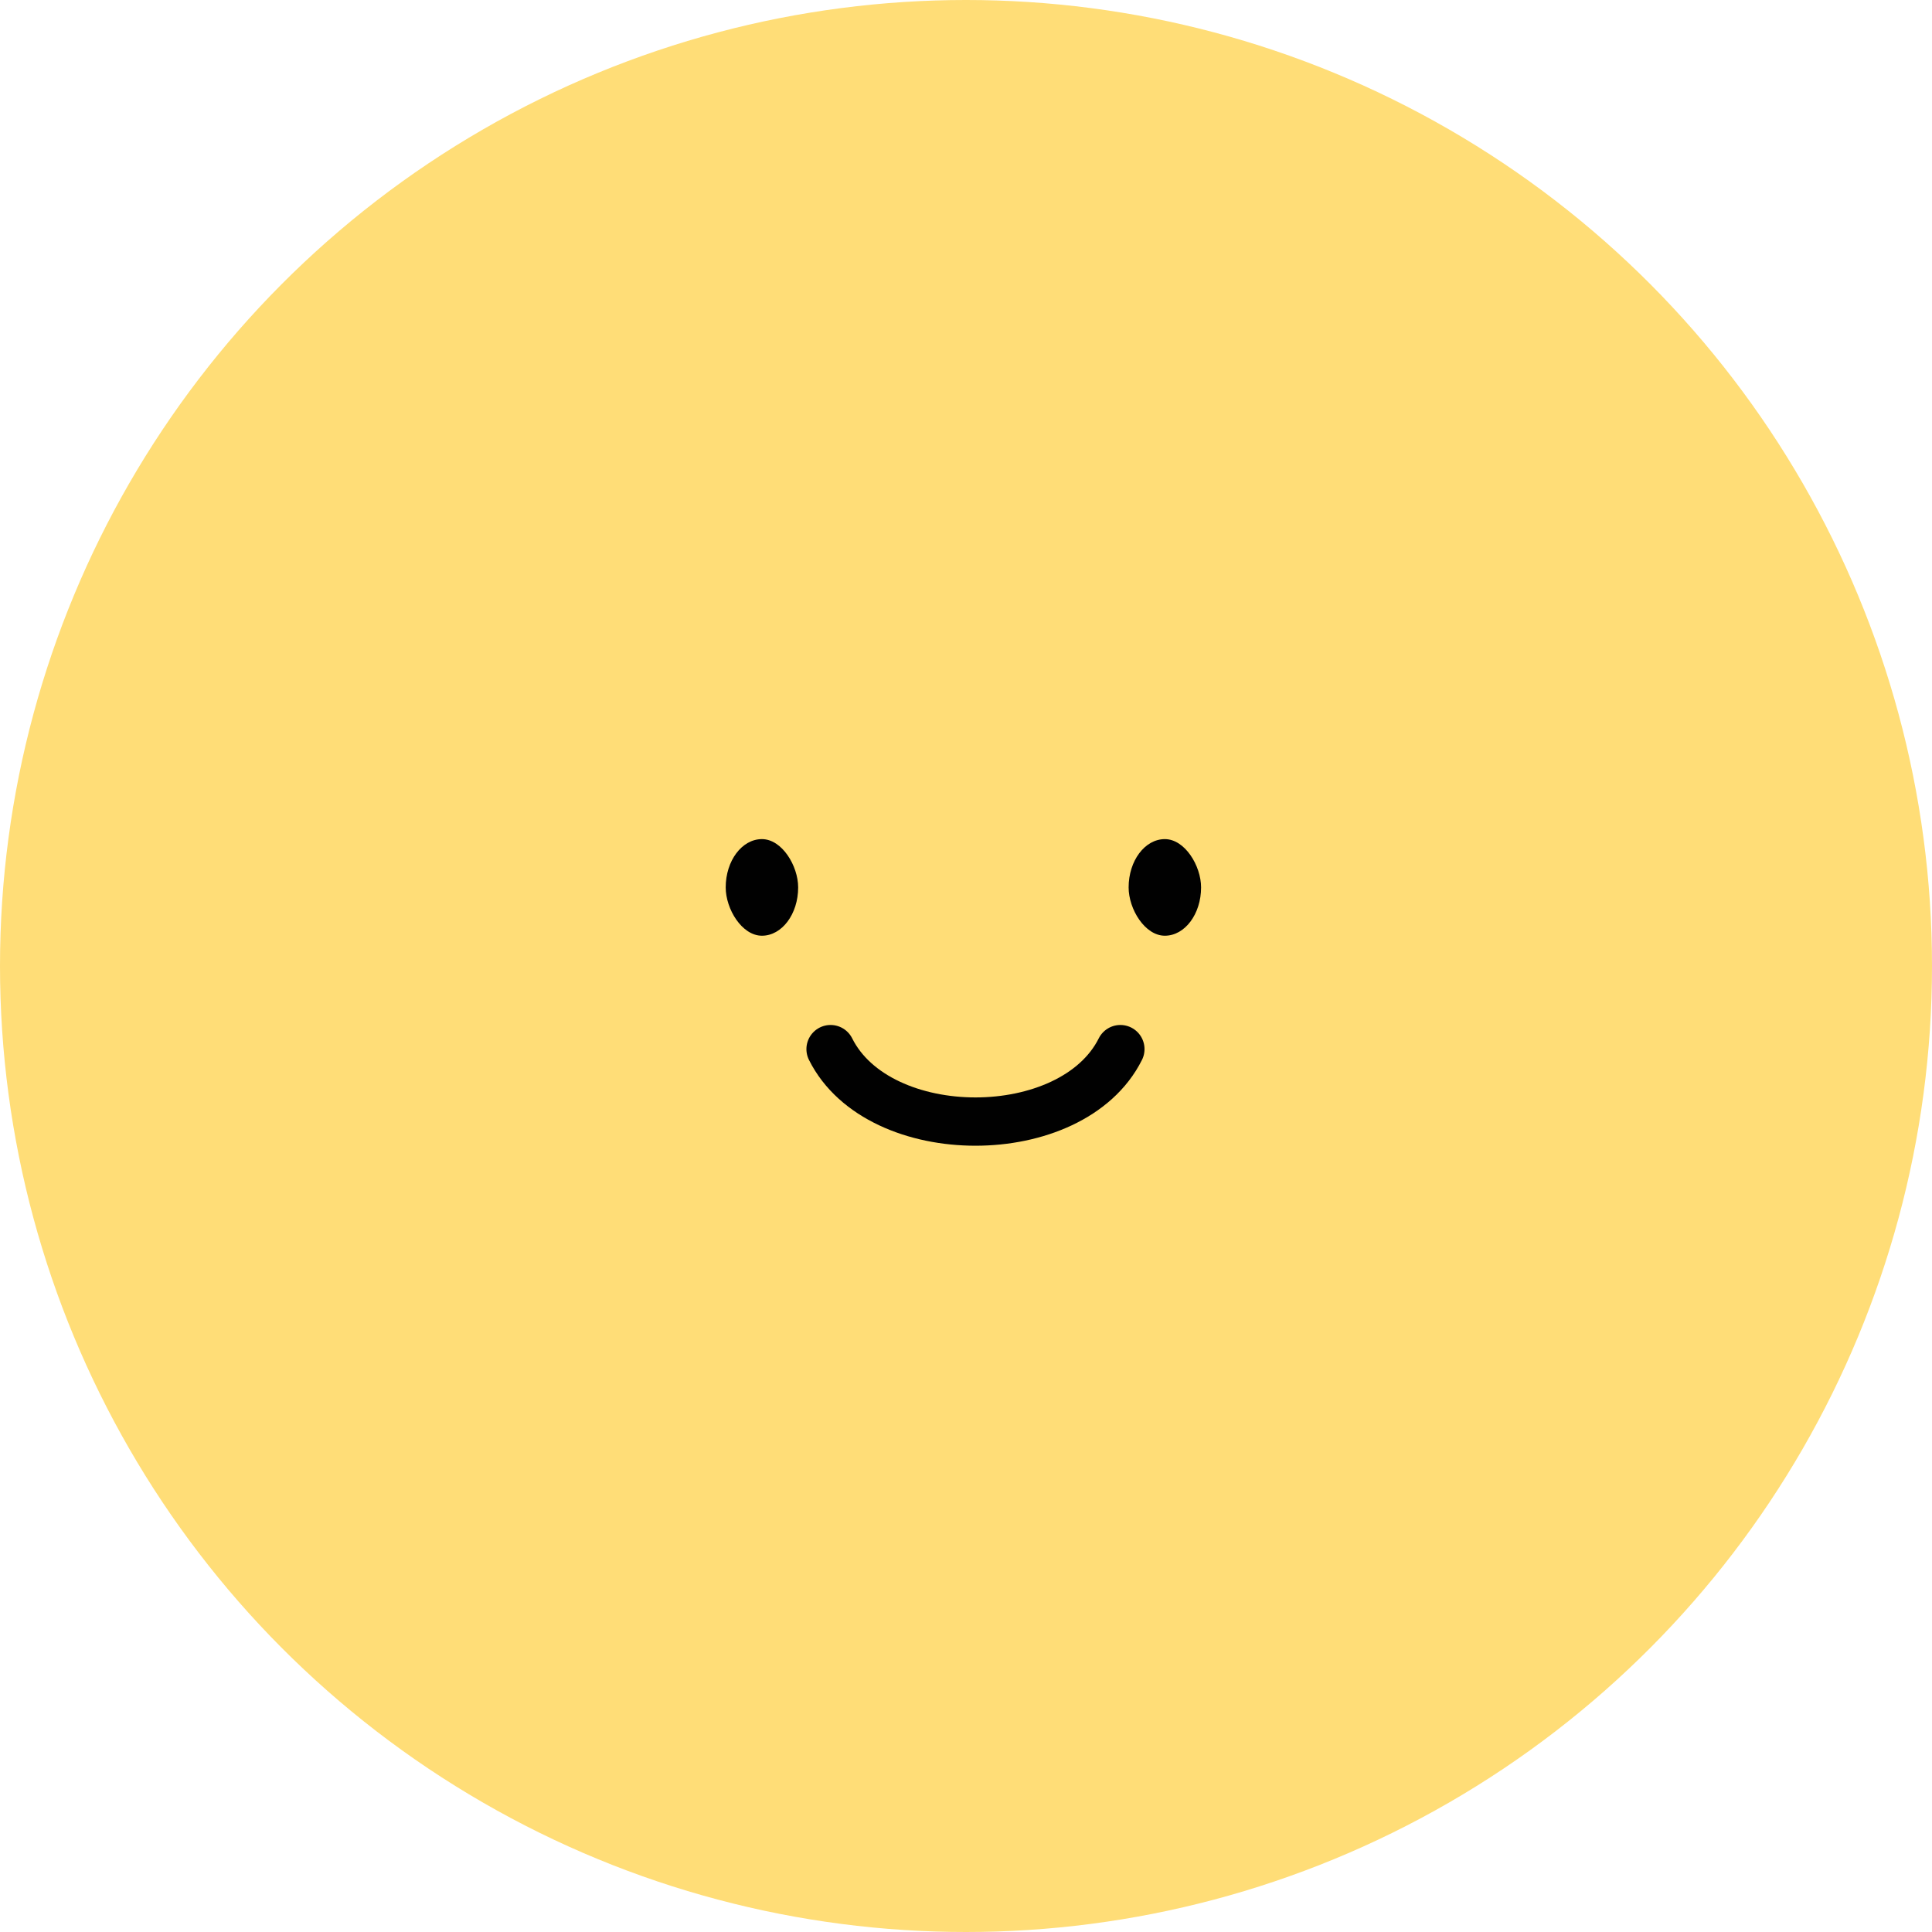
<svg width="80" height="80" xmlns="http://www.w3.org/2000/svg">
    <circle r="40" cx="40" cy="40" fill="#fd7"/>
    
    <g transform="translate(26.392, 23.442) scale(2)">
        <path d="M4 10c1 2 5 2 6 0" stroke="#010101" fill="none" stroke-linecap="round"></path>
        <rect x="1.829" y="5.652" width="1.5" height="2" rx="1" stroke="none" fill="#010101"></rect>
        <rect x="10.171" y="5.652" width="1.5" height="2" rx="1" stroke="none" fill="#010101"></rect>
    </g>

</svg>

